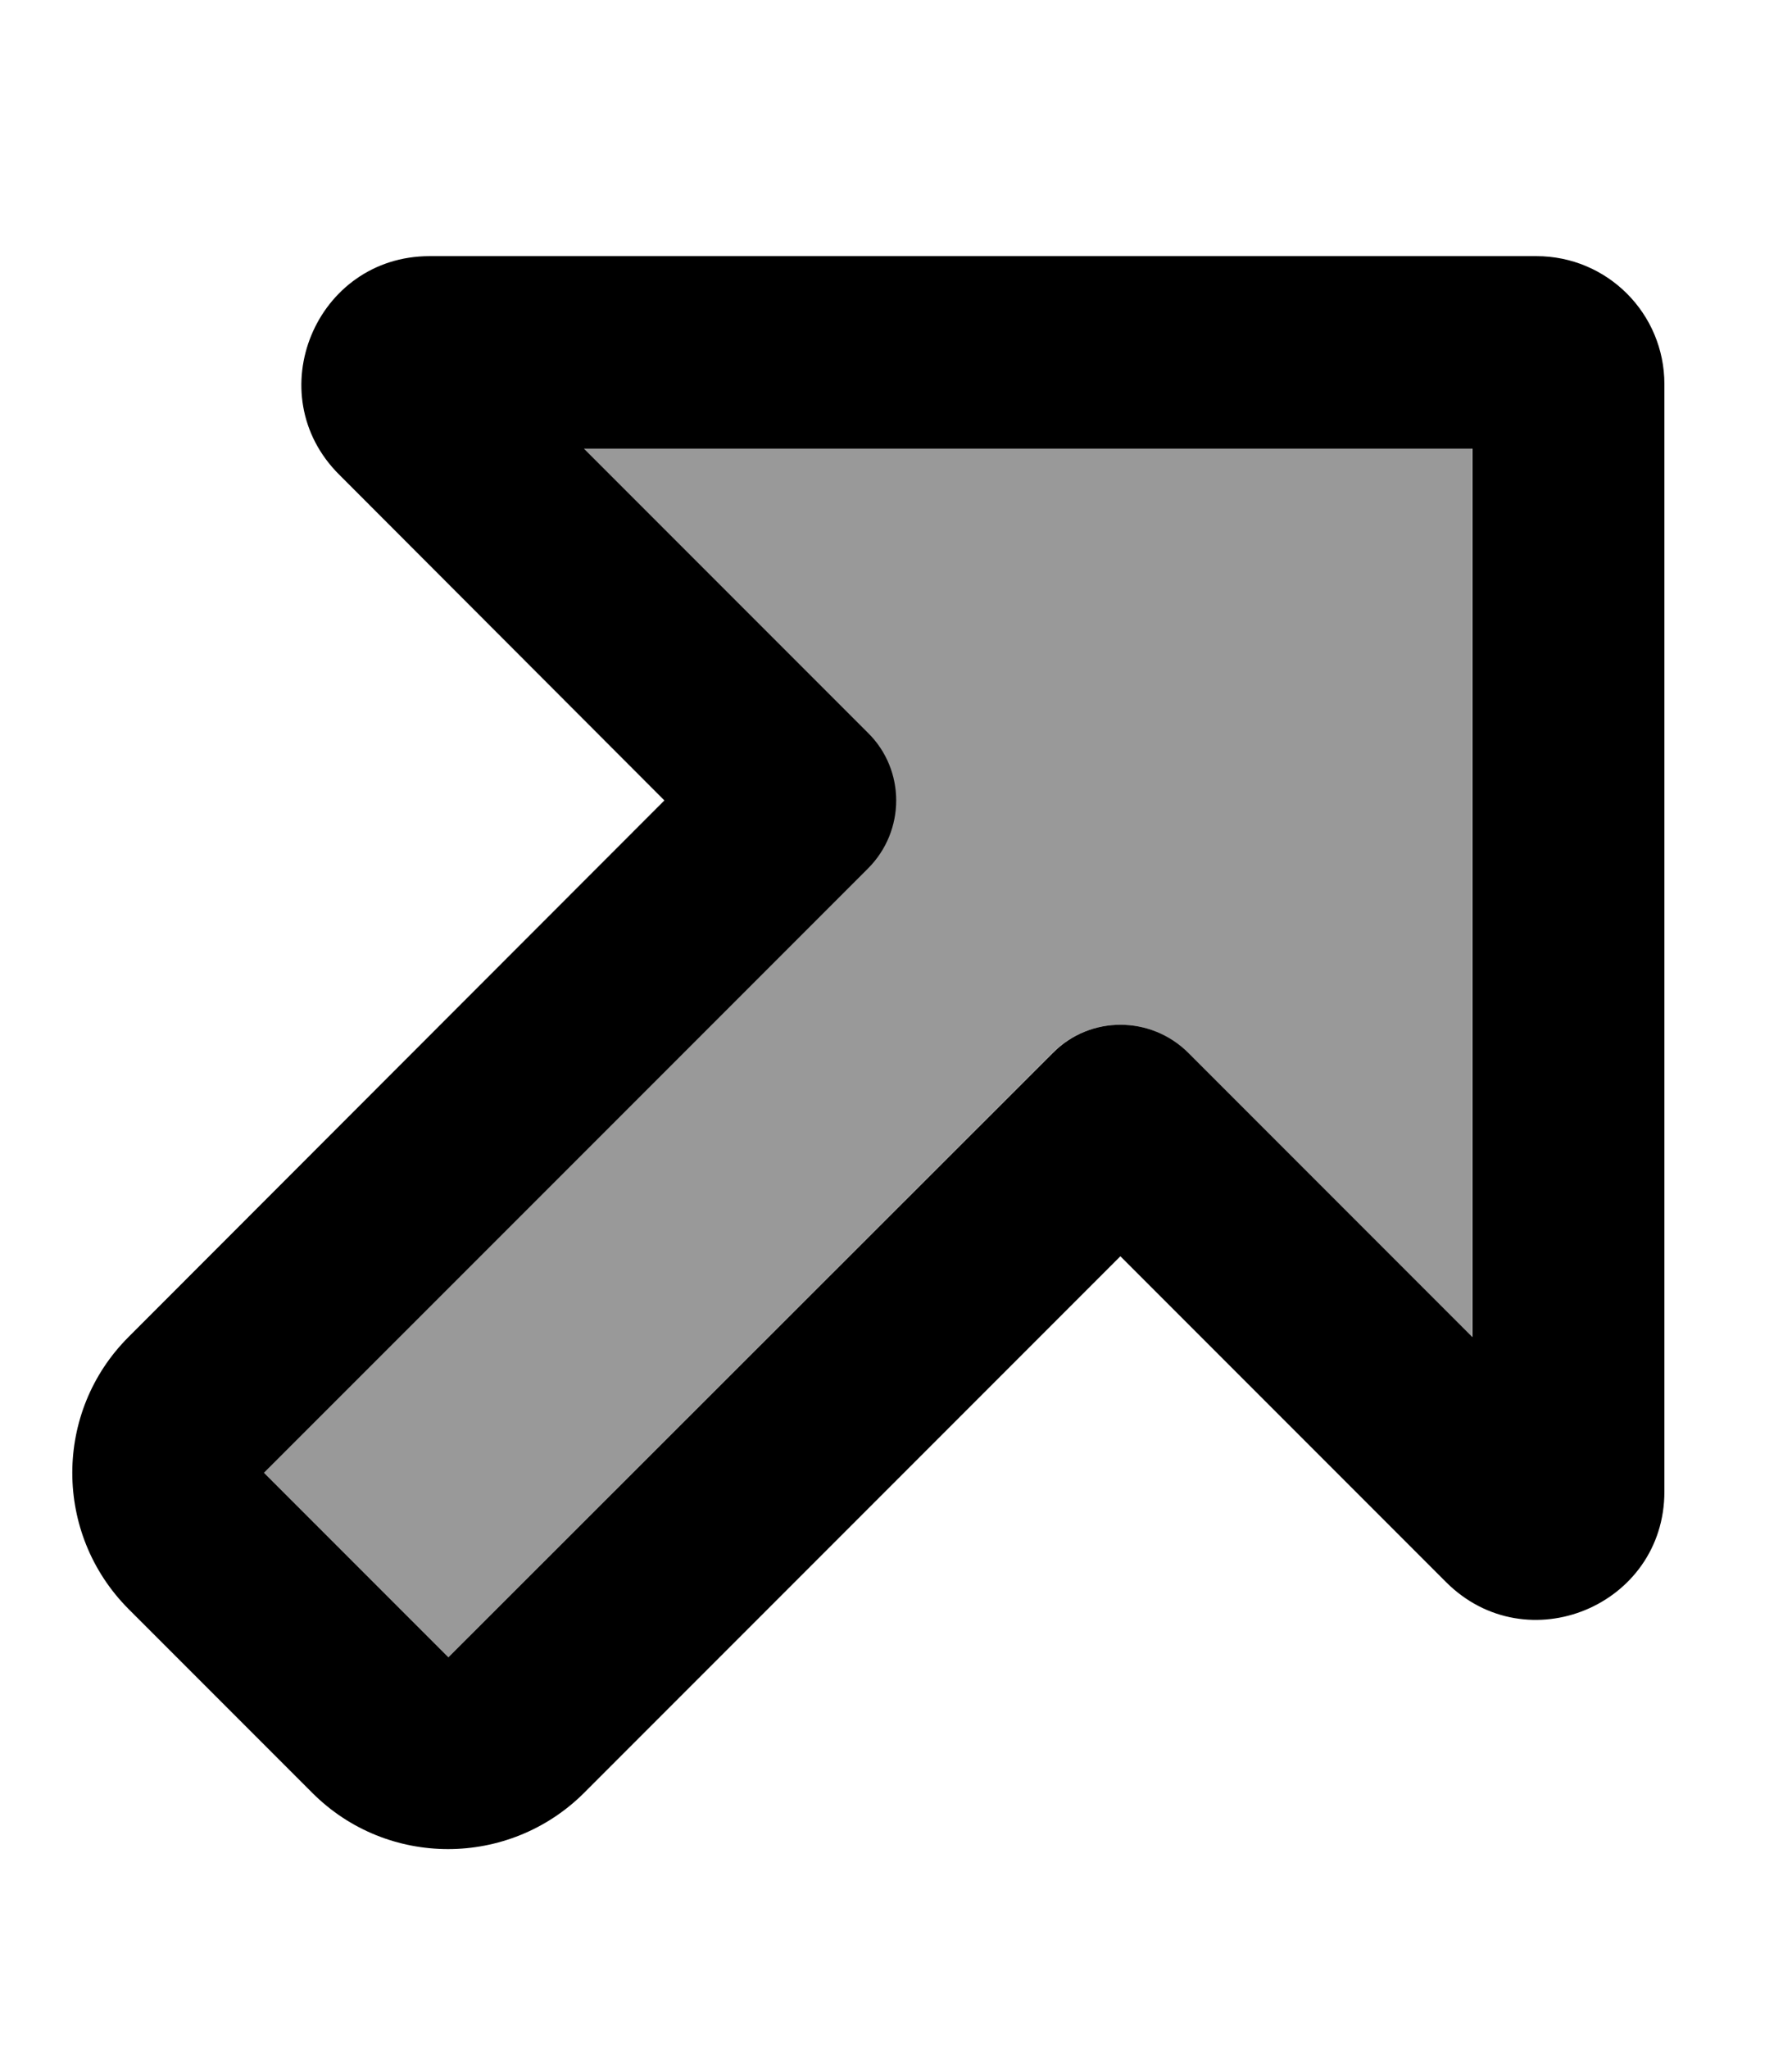 <svg xmlns="http://www.w3.org/2000/svg" viewBox="0 0 448 512"><!--! Font Awesome Pro 7.0.0 by @fontawesome - https://fontawesome.com License - https://fontawesome.com/license (Commercial License) Copyright 2025 Fonticons, Inc. --><path opacity=".4" fill="currentColor" d="M66 368l46.1 46.1 151-151c9.4-9.4 24.6-9.4 33.9 0l71 71 0-222.1-222.1 0 71 71c9.4 9.4 9.4 24.6 0 33.9L66 368z"/><path fill="currentColor" d="M368.1 112l0 222.1-71-71c-9.4-9.4-24.6-9.4-33.9 0L112.1 414.1 66 368 217 217c9.4-9.4 9.4-24.6 0-33.9l-71-71 222.1 0zm48-16c0-17.7-14.3-32-32-32L107.4 64c-28.5 0-42.8 34.5-22.6 54.6L166.1 200 32.1 334.1c-18.7 18.7-18.7 49.1 0 67.9L78.1 448c18.7 18.7 49.1 18.7 67.9 0l134.1-134.1 81.4 81.4c20.2 20.2 54.6 5.9 54.6-22.6l0-276.7z"/></svg>